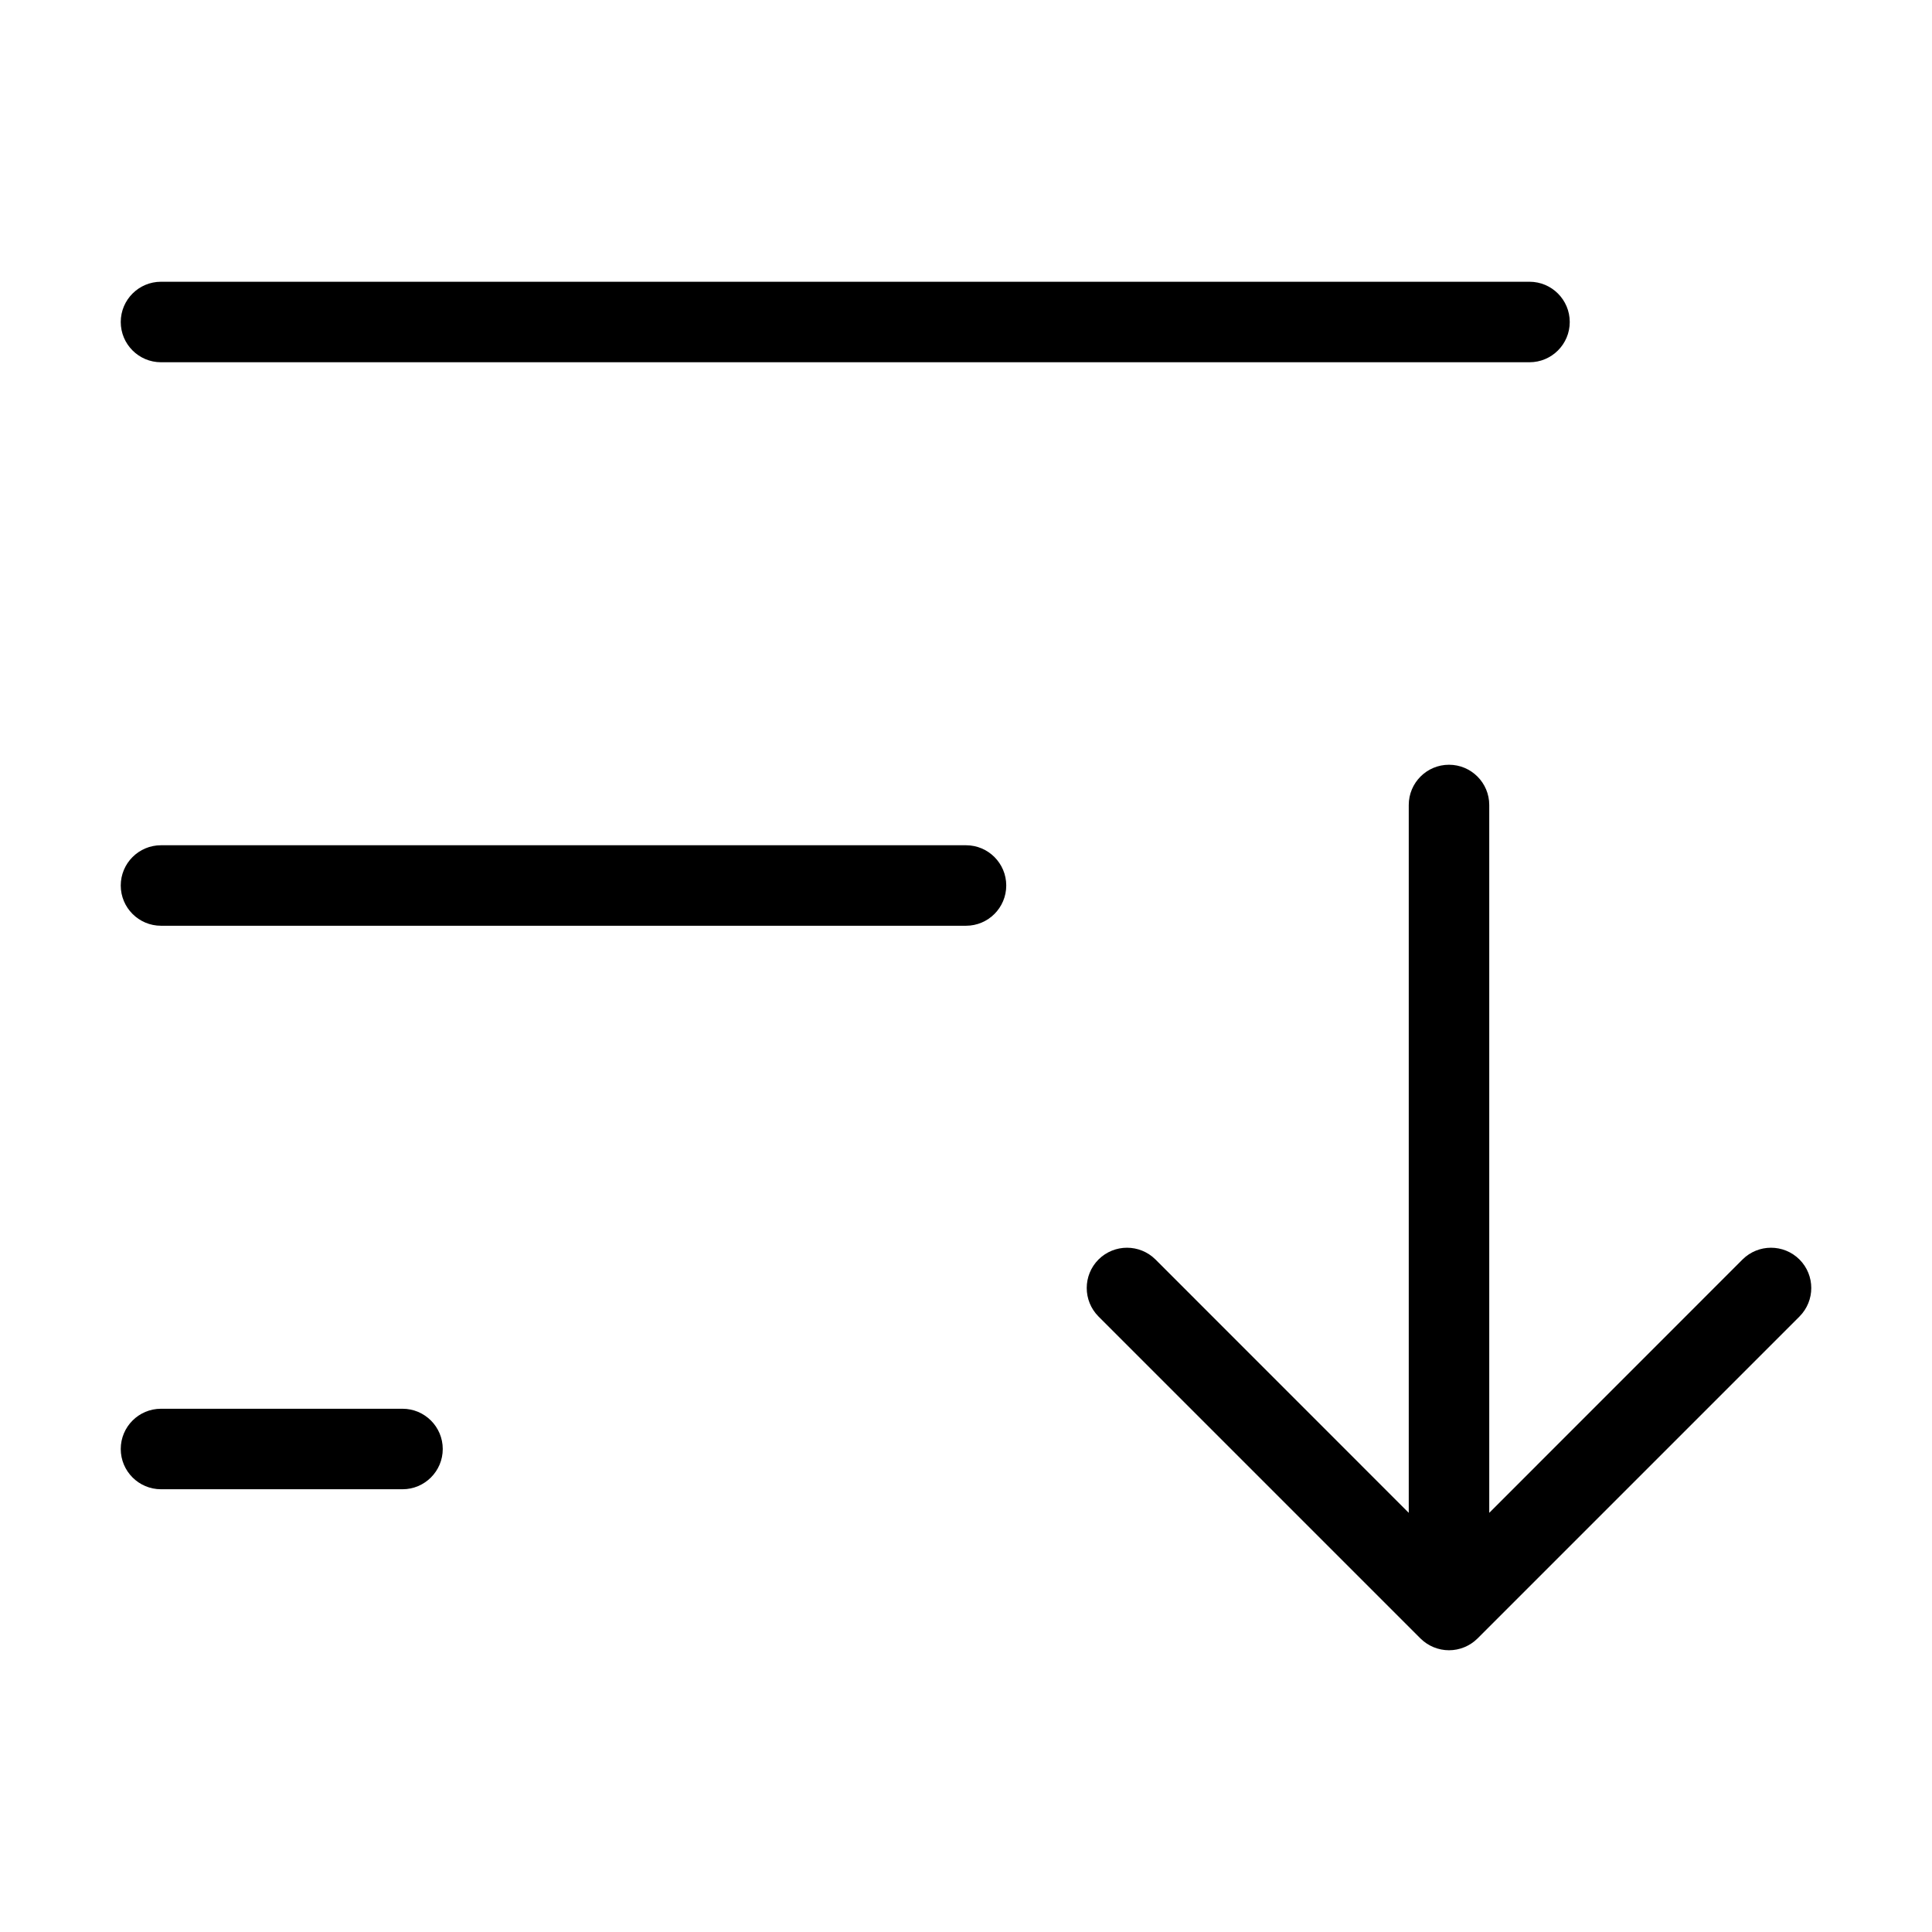 <svg width="24" height="24" viewBox="0 0 24 24" fill="none" xmlns="http://www.w3.org/2000/svg">
<path d="M19.5 4C19.5 4.276 19.276 4.5 19 4.5H2C1.724 4.5 1.5 4.276 1.5 4C1.5 3.724 1.724 3.5 2 3.5H19C19.276 3.5 19.5 3.724 19.5 4Z" fill="#000"/>
<path d="M12.5 11C12.5 11.276 12.276 11.5 12 11.5H2C1.724 11.5 1.5 11.276 1.5 11C1.5 10.724 1.724 10.5 2 10.5H12C12.276 10.5 12.5 10.724 12.5 11Z" fill="#000"/>
<path d="M5 18.5C5.276 18.5 5.5 18.276 5.5 18C5.5 17.724 5.276 17.5 5 17.5H2C1.724 17.5 1.5 17.724 1.5 18C1.5 18.276 1.724 18.5 2 18.5H5Z" fill="#000"/>
<path d="M13.646 15.646C13.451 15.842 13.451 16.158 13.646 16.354L17.646 20.354C17.74 20.447 17.867 20.5 18 20.5C18.133 20.5 18.26 20.447 18.354 20.354L22.354 16.354C22.549 16.158 22.549 15.842 22.354 15.646C22.158 15.451 21.842 15.451 21.646 15.646L18.5 18.793L18.5 10C18.5 9.724 18.276 9.5 18 9.5C17.724 9.5 17.5 9.724 17.5 10L17.5 18.793L14.354 15.646C14.158 15.451 13.842 15.451 13.646 15.646Z" fill="#000"/>
</svg>
